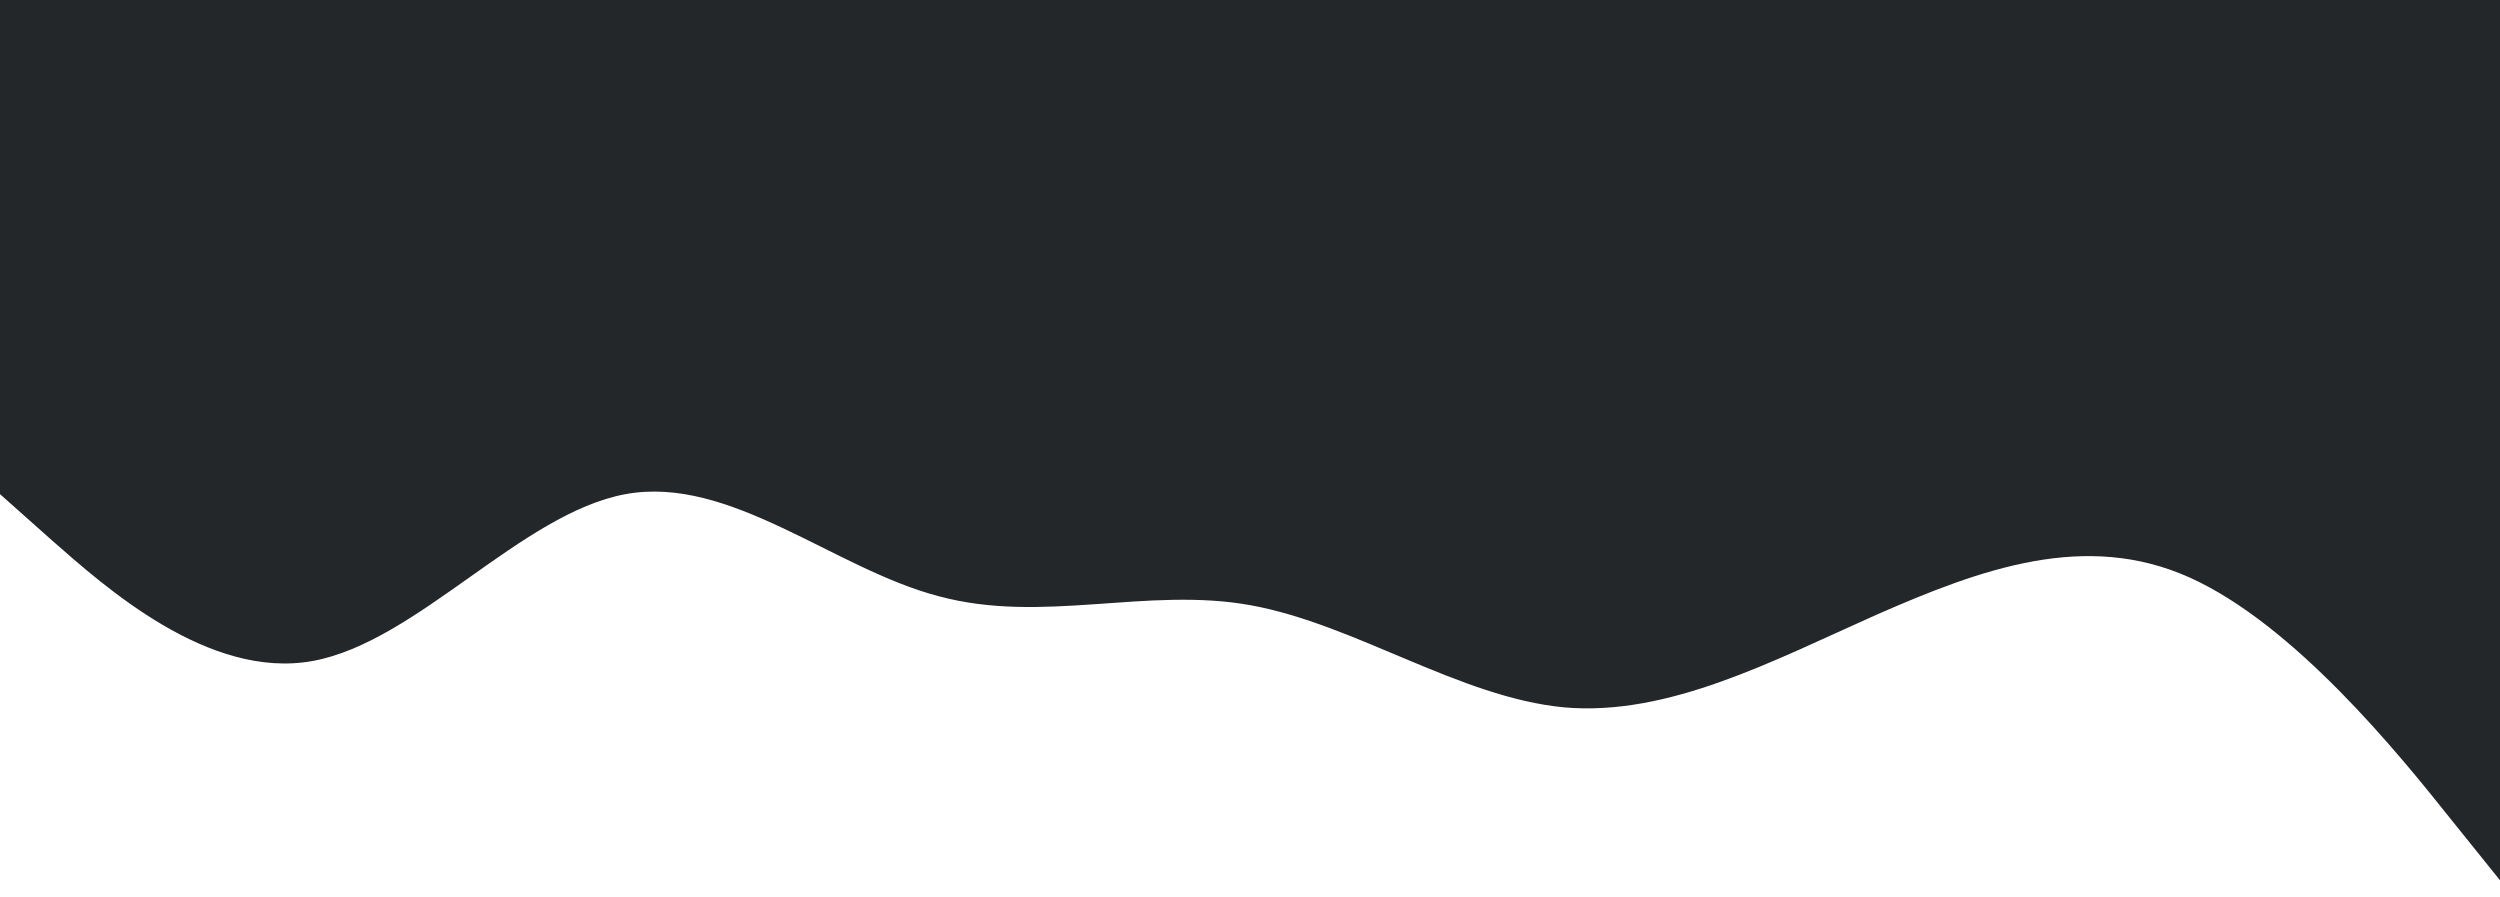 <svg xmlns="http://www.w3.org/2000/svg" width="1438.556" height="516.333"><rect id="backgroundrect" width="100%" height="100%" x="0" y="0" fill="none" stroke="none" style="" class=""/><g class="currentLayer" style=""><title>Layer 1</title><path fill="#23272A" fill-opacity="1" d="M0,96L30,122.7C60,149,120,203,180,192C240,181,300,107,360,96C420,85,480,139,540,154.7C600,171,660,149,720,160C780,171,840,213,900,218.7C960,224,1020,192,1080,165.3C1140,139,1200,117,1260,144C1320,171,1380,245,1410,282.7L1440,320L1440,0L1410,0C1380,0,1320,0,1260,0C1200,0,1140,0,1080,0C1020,0,960,0,900,0C840,0,780,0,720,0C660,0,600,0,540,0C480,0,420,0,360,0C300,0,240,0,180,0C120,0,60,0,30,0L0,0Z" id="svg_1" class=""/><path fill="#23272A" fill-opacity="1" d="M3.333,149.333 L33.333,176.033 C63.333,202.333 123.333,256.333 183.333,245.333 C243.333,234.333 303.333,160.333 363.333,149.333 C423.333,138.333 483.333,192.333 543.333,208.033 C603.333,224.333 663.333,202.333 723.333,213.333 C783.333,224.333 843.333,266.333 903.333,272.033 C963.333,277.333 1023.333,245.333 1083.333,218.633 C1143.333,192.333 1203.333,170.333 1263.333,197.333 C1323.333,224.333 1383.333,298.333 1413.333,336.033 L1443.333,373.333 L1443.333,53.333 L1413.333,53.333 C1383.333,53.333 1323.333,53.333 1263.333,53.333 C1203.333,53.333 1143.333,53.333 1083.333,53.333 C1023.333,53.333 963.333,53.333 903.333,53.333 C843.333,53.333 783.333,53.333 723.333,53.333 C663.333,53.333 603.333,53.333 543.333,53.333 C483.333,53.333 423.333,53.333 363.333,53.333 C303.333,53.333 243.333,53.333 183.333,53.333 C123.333,53.333 63.333,53.333 33.333,53.333 L3.333,53.333 z" class="" id="svg_3" transform="translate(-3.333, 40)"/><path fill="#23272A" fill-opacity="1" d="M-31.667,259.333 L-1.667,286.033 C28.333,312.333 88.333,366.333 148.333,355.333 C208.333,344.333 268.333,270.333 328.333,259.333 C388.333,248.333 448.333,302.333 508.333,318.033 C568.333,334.333 628.333,312.333 688.333,323.333 C748.333,334.333 808.333,376.333 868.333,382.033 C928.333,387.333 988.333,355.333 1048.333,328.633 C1108.333,302.333 1168.333,280.333 1228.333,307.333 C1288.333,334.333 1348.333,408.333 1378.333,446.033 L1408.333,483.333 L1408.333,163.333 L1378.333,163.333 C1348.333,163.333 1288.333,163.333 1228.333,163.333 C1168.333,163.333 1108.333,163.333 1048.333,163.333 C988.333,163.333 928.333,163.333 868.333,163.333 C808.333,163.333 748.333,163.333 688.333,163.333 C628.333,163.333 568.333,163.333 508.333,163.333 C448.333,163.333 388.333,163.333 328.333,163.333 C268.333,163.333 208.333,163.333 148.333,163.333 C88.333,163.333 28.333,163.333 -1.667,163.333 L-31.667,163.333 z" class="" id="svg_2" transform="translate(31.667, 25)"/><rect fill="#23272A" style="color: rgb(0, 0, 0);" stroke-dashoffset="" fill-rule="nonzero" id="svg_4" x="324" y="123" width="31" height="67"/><rect fill="#23272A" style="color: rgb(0, 0, 0);" stroke-dashoffset="" fill-rule="nonzero" id="svg_6" x="284" y="148" width="158" height="84"/></g></svg>